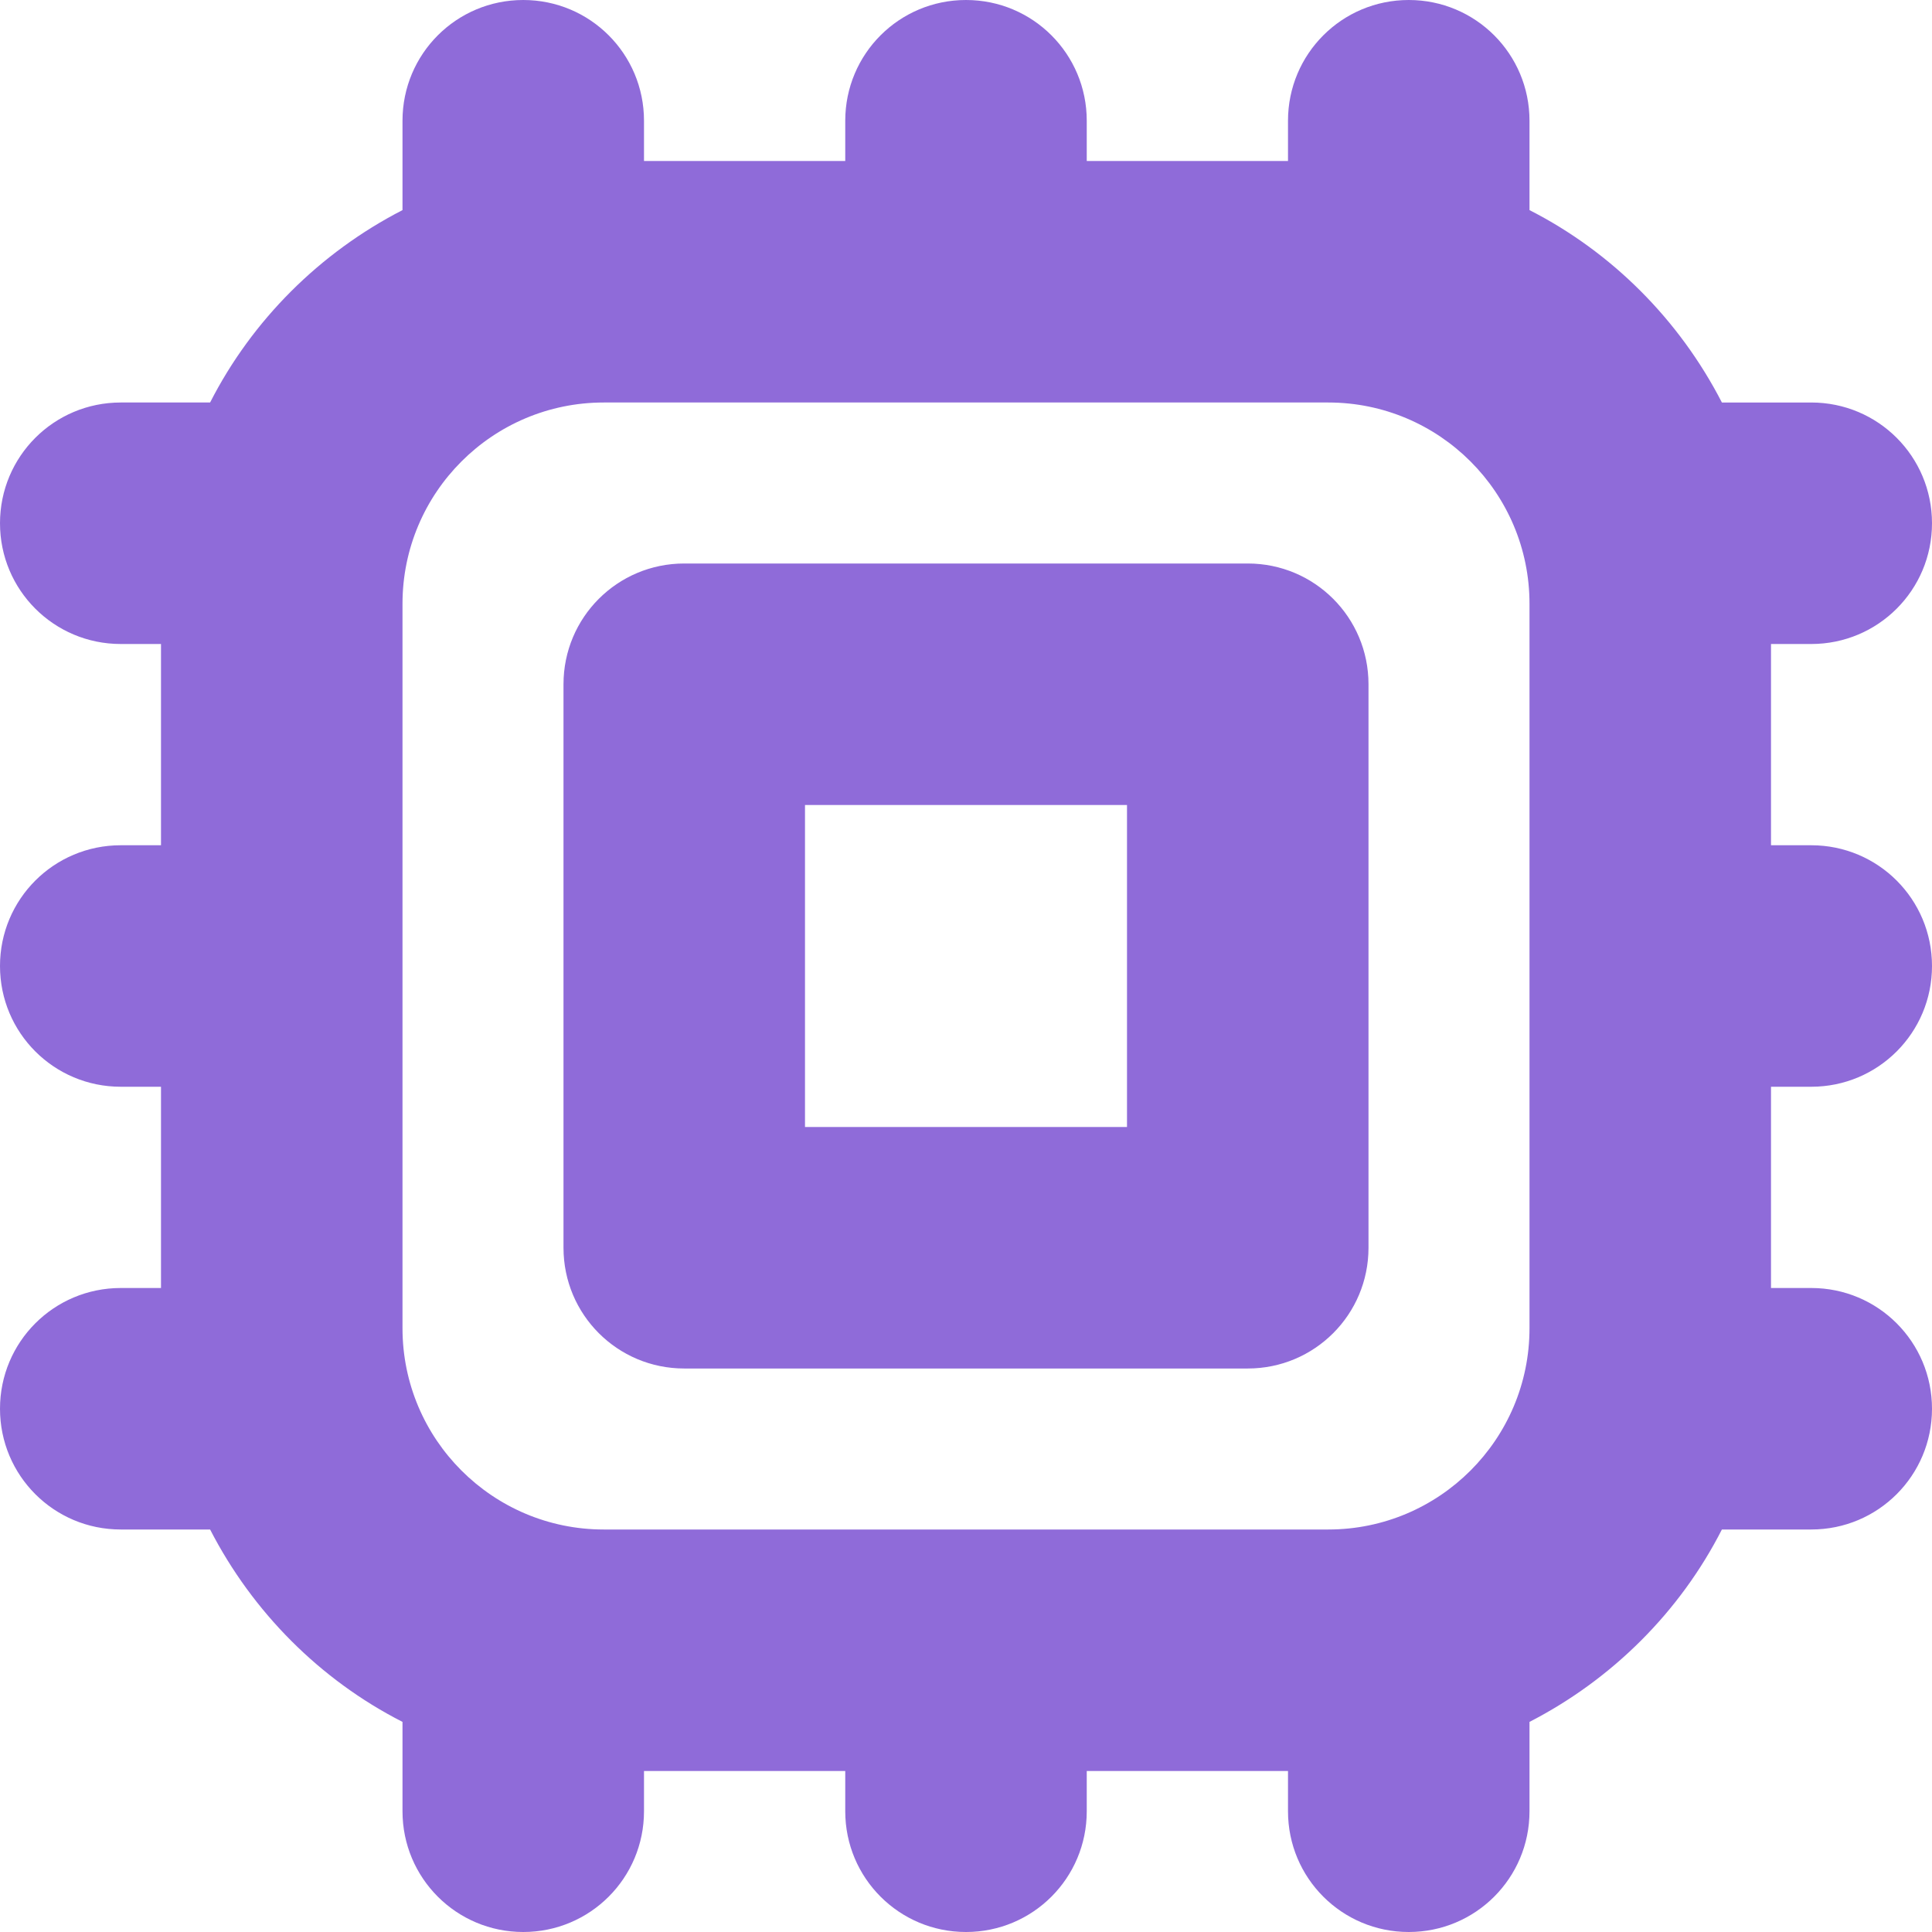 <?xml version="1.0" encoding="utf-8"?>
<svg xmlns="http://www.w3.org/2000/svg" id="Layer_1" data-name="Layer 1" viewBox="0 0 24 24" width="512" height="512" xmlns:bx="https://boxy-svg.com"><defs><bx:export><bx:file format="svg"/></bx:export></defs><path d="M15.5,7h-7c-.83,0-1.5,.67-1.5,1.5v7c0,.83,.67,1.5,1.5,1.5h7c.83,0,1.5-.67,1.5-1.5v-7c0-.83-.67-1.5-1.5-1.5Zm-1.5,7h-4v-4h4v4Zm8.5-.5c.83,0,1.5-.67,1.5-1.5s-.67-1.5-1.5-1.5h-.5v-2.5h.5c.83,0,1.5-.67,1.5-1.5s-.67-1.5-1.5-1.5h-1.11c-.53-1.03-1.37-1.87-2.39-2.39V1.5c0-.83-.67-1.5-1.5-1.5s-1.5,.67-1.5,1.5v.5h-2.5v-.5c0-.83-.67-1.5-1.5-1.5s-1.5,.67-1.5,1.5v.5h-2.5v-.5c0-.83-.67-1.5-1.5-1.5s-1.5,.67-1.5,1.5v1.11c-1.03,.53-1.87,1.37-2.39,2.39H1.5c-.83,0-1.5,.67-1.5,1.5s.67,1.5,1.5,1.5h.5v2.5h-.5c-.83,0-1.5,.67-1.5,1.5s.67,1.5,1.5,1.5h.5v2.5h-.5c-.83,0-1.5,.67-1.5,1.5s.67,1.5,1.5,1.5h1.11c.53,1.03,1.37,1.87,2.39,2.39v1.11c0,.83,.67,1.5,1.5,1.5s1.5-.67,1.5-1.5v-.5h2.5v.5c0,.83,.67,1.5,1.5,1.5s1.5-.67,1.5-1.5v-.5h2.5v.5c0,.83,.67,1.5,1.5,1.5s1.5-.67,1.5-1.5v-1.11c1.03-.53,1.87-1.37,2.39-2.39h1.11c.83,0,1.5-.67,1.5-1.5s-.67-1.5-1.5-1.5h-.5v-2.5h.5Zm-6,5.5H7.5c-1.38,0-2.5-1.12-2.5-2.5V7.5c0-1.38,1.12-2.5,2.5-2.5h9c1.38,0,2.5,1.12,2.5,2.5v9c0,1.38-1.12,2.5-2.5,2.5Z" style="fill: rgb(143, 107, 217);"/></svg>